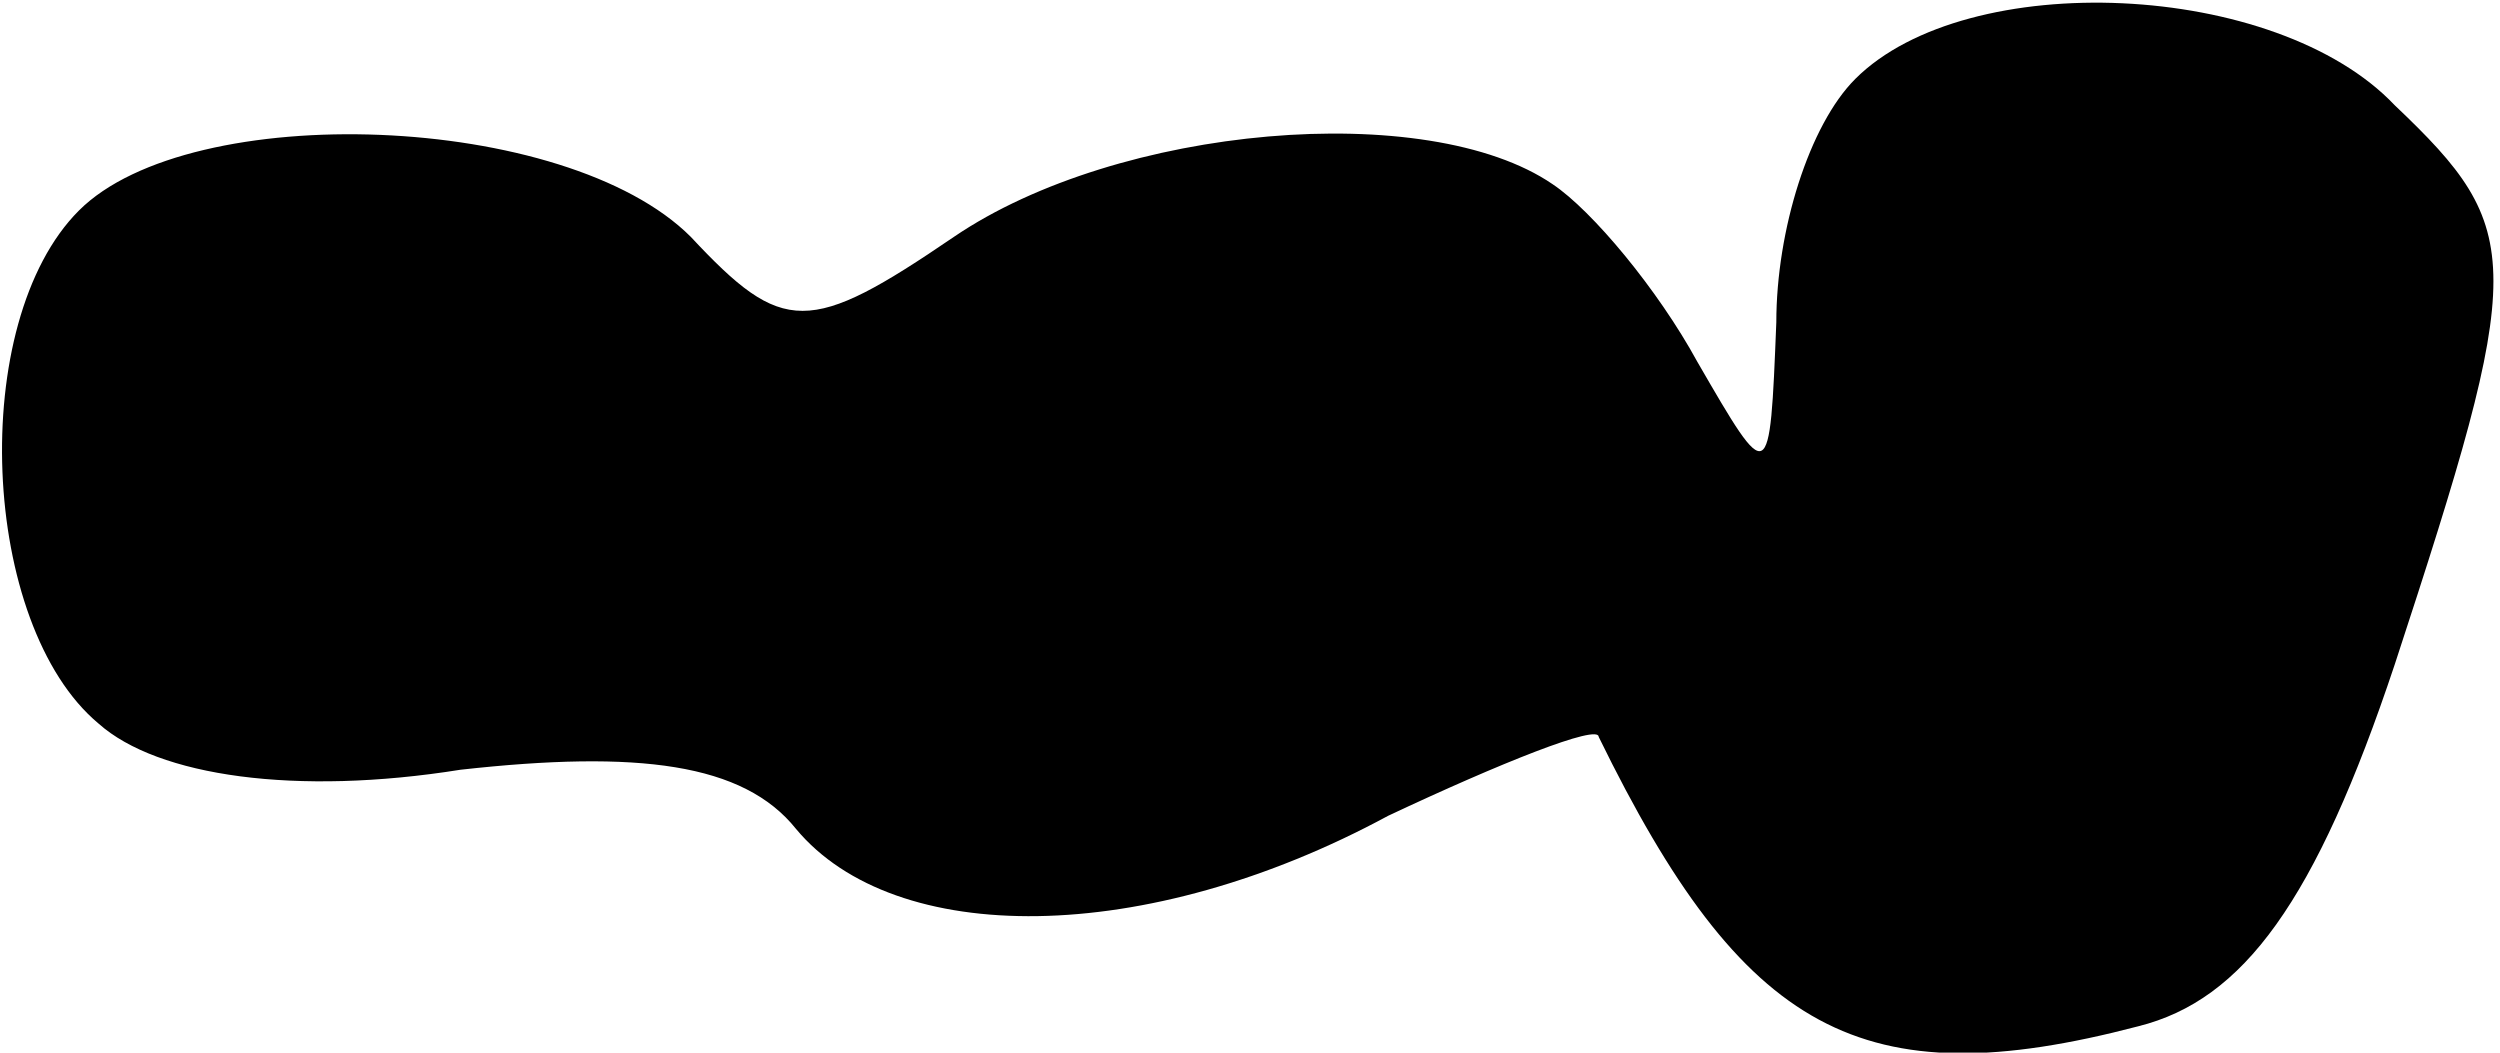 <?xml version="1.0" standalone="no"?>
<!DOCTYPE svg PUBLIC "-//W3C//DTD SVG 20010904//EN"
 "http://www.w3.org/TR/2001/REC-SVG-20010904/DTD/svg10.dtd">
<svg version="1.0" xmlns="http://www.w3.org/2000/svg"
 width="38pt" height="16pt" viewBox="0 0 38 16"
 preserveAspectRatio="xMidYMid meet">
<g transform="translate(0,16) scale(0.1,-0.1)"
fill="#000000" stroke="none">
<path fill="#000000" stroke="none" d="M282 148 c-7 -7 -12 -23 -12 -37 -1
-25 -1 -25 -12 -6 -6 11 -16 23 -22 27 -19 13 -66 9 -91 -8 -22 -15 -26 -15
-40 0 -19 19 -76 21 -93 4 -17 -17 -15 -63 3 -78 9 -8 30 -11 55 -7 27 3 43 1
51 -9 15 -18 53 -18 90 2 17 8 32 14 32 12 22 -45 40 -55 82 -44 16 4 27 19
39 55 20 61 20 66 0 85 -18 19 -65 21 -82 4z"/>
</g>
</svg>
